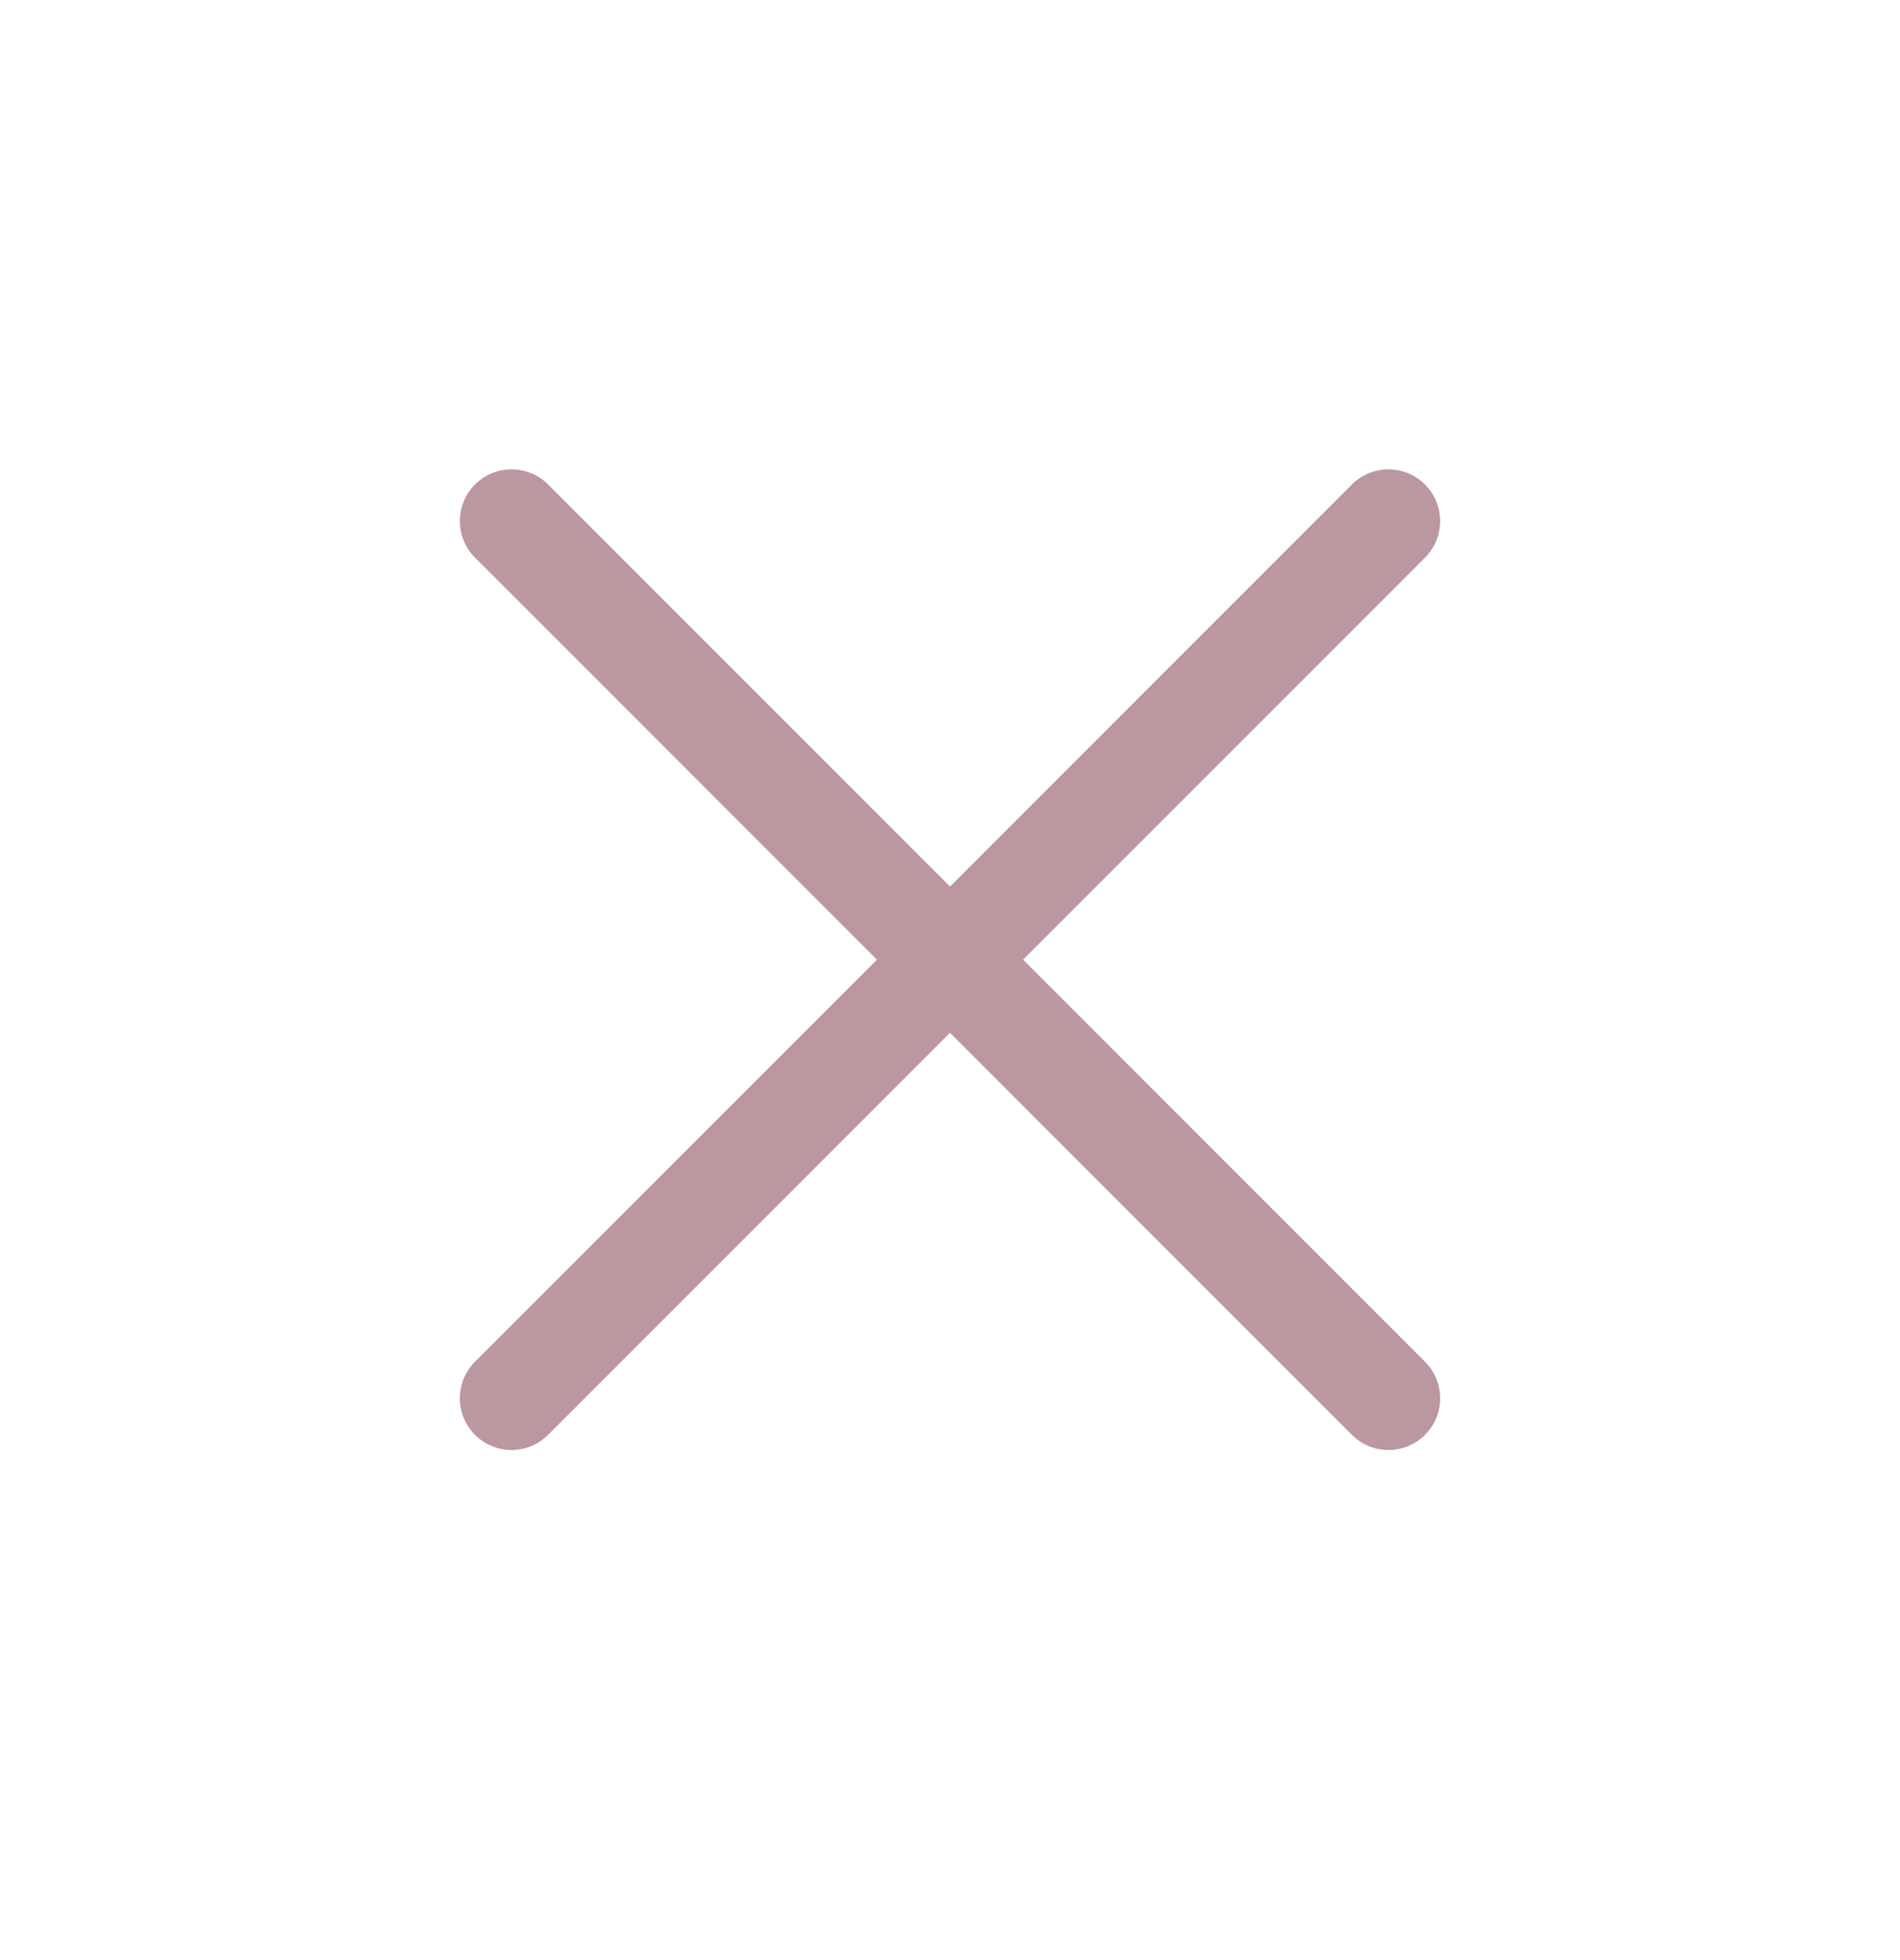 <svg width="32" height="33" viewBox="0 0 32 33" fill="none" xmlns="http://www.w3.org/2000/svg">
<path fill-rule="evenodd" clip-rule="evenodd" d="M22.769 24.157C23.109 24.497 23.66 24.497 24 24.157C24.34 23.817 24.34 23.266 24 22.926L17.231 16.157L24 9.388C24.34 9.048 24.34 8.497 24 8.157C23.66 7.817 23.109 7.817 22.769 8.157L16 14.926L9.231 8.157C8.891 7.817 8.34 7.817 8 8.157C7.66 8.497 7.66 9.048 8 9.388L14.769 16.157L8 22.926C7.66 23.266 7.66 23.817 8 24.157C8.34 24.497 8.891 24.497 9.231 24.157L16 17.388L22.769 24.157Z" fill="#BB979F"/>
</svg>
